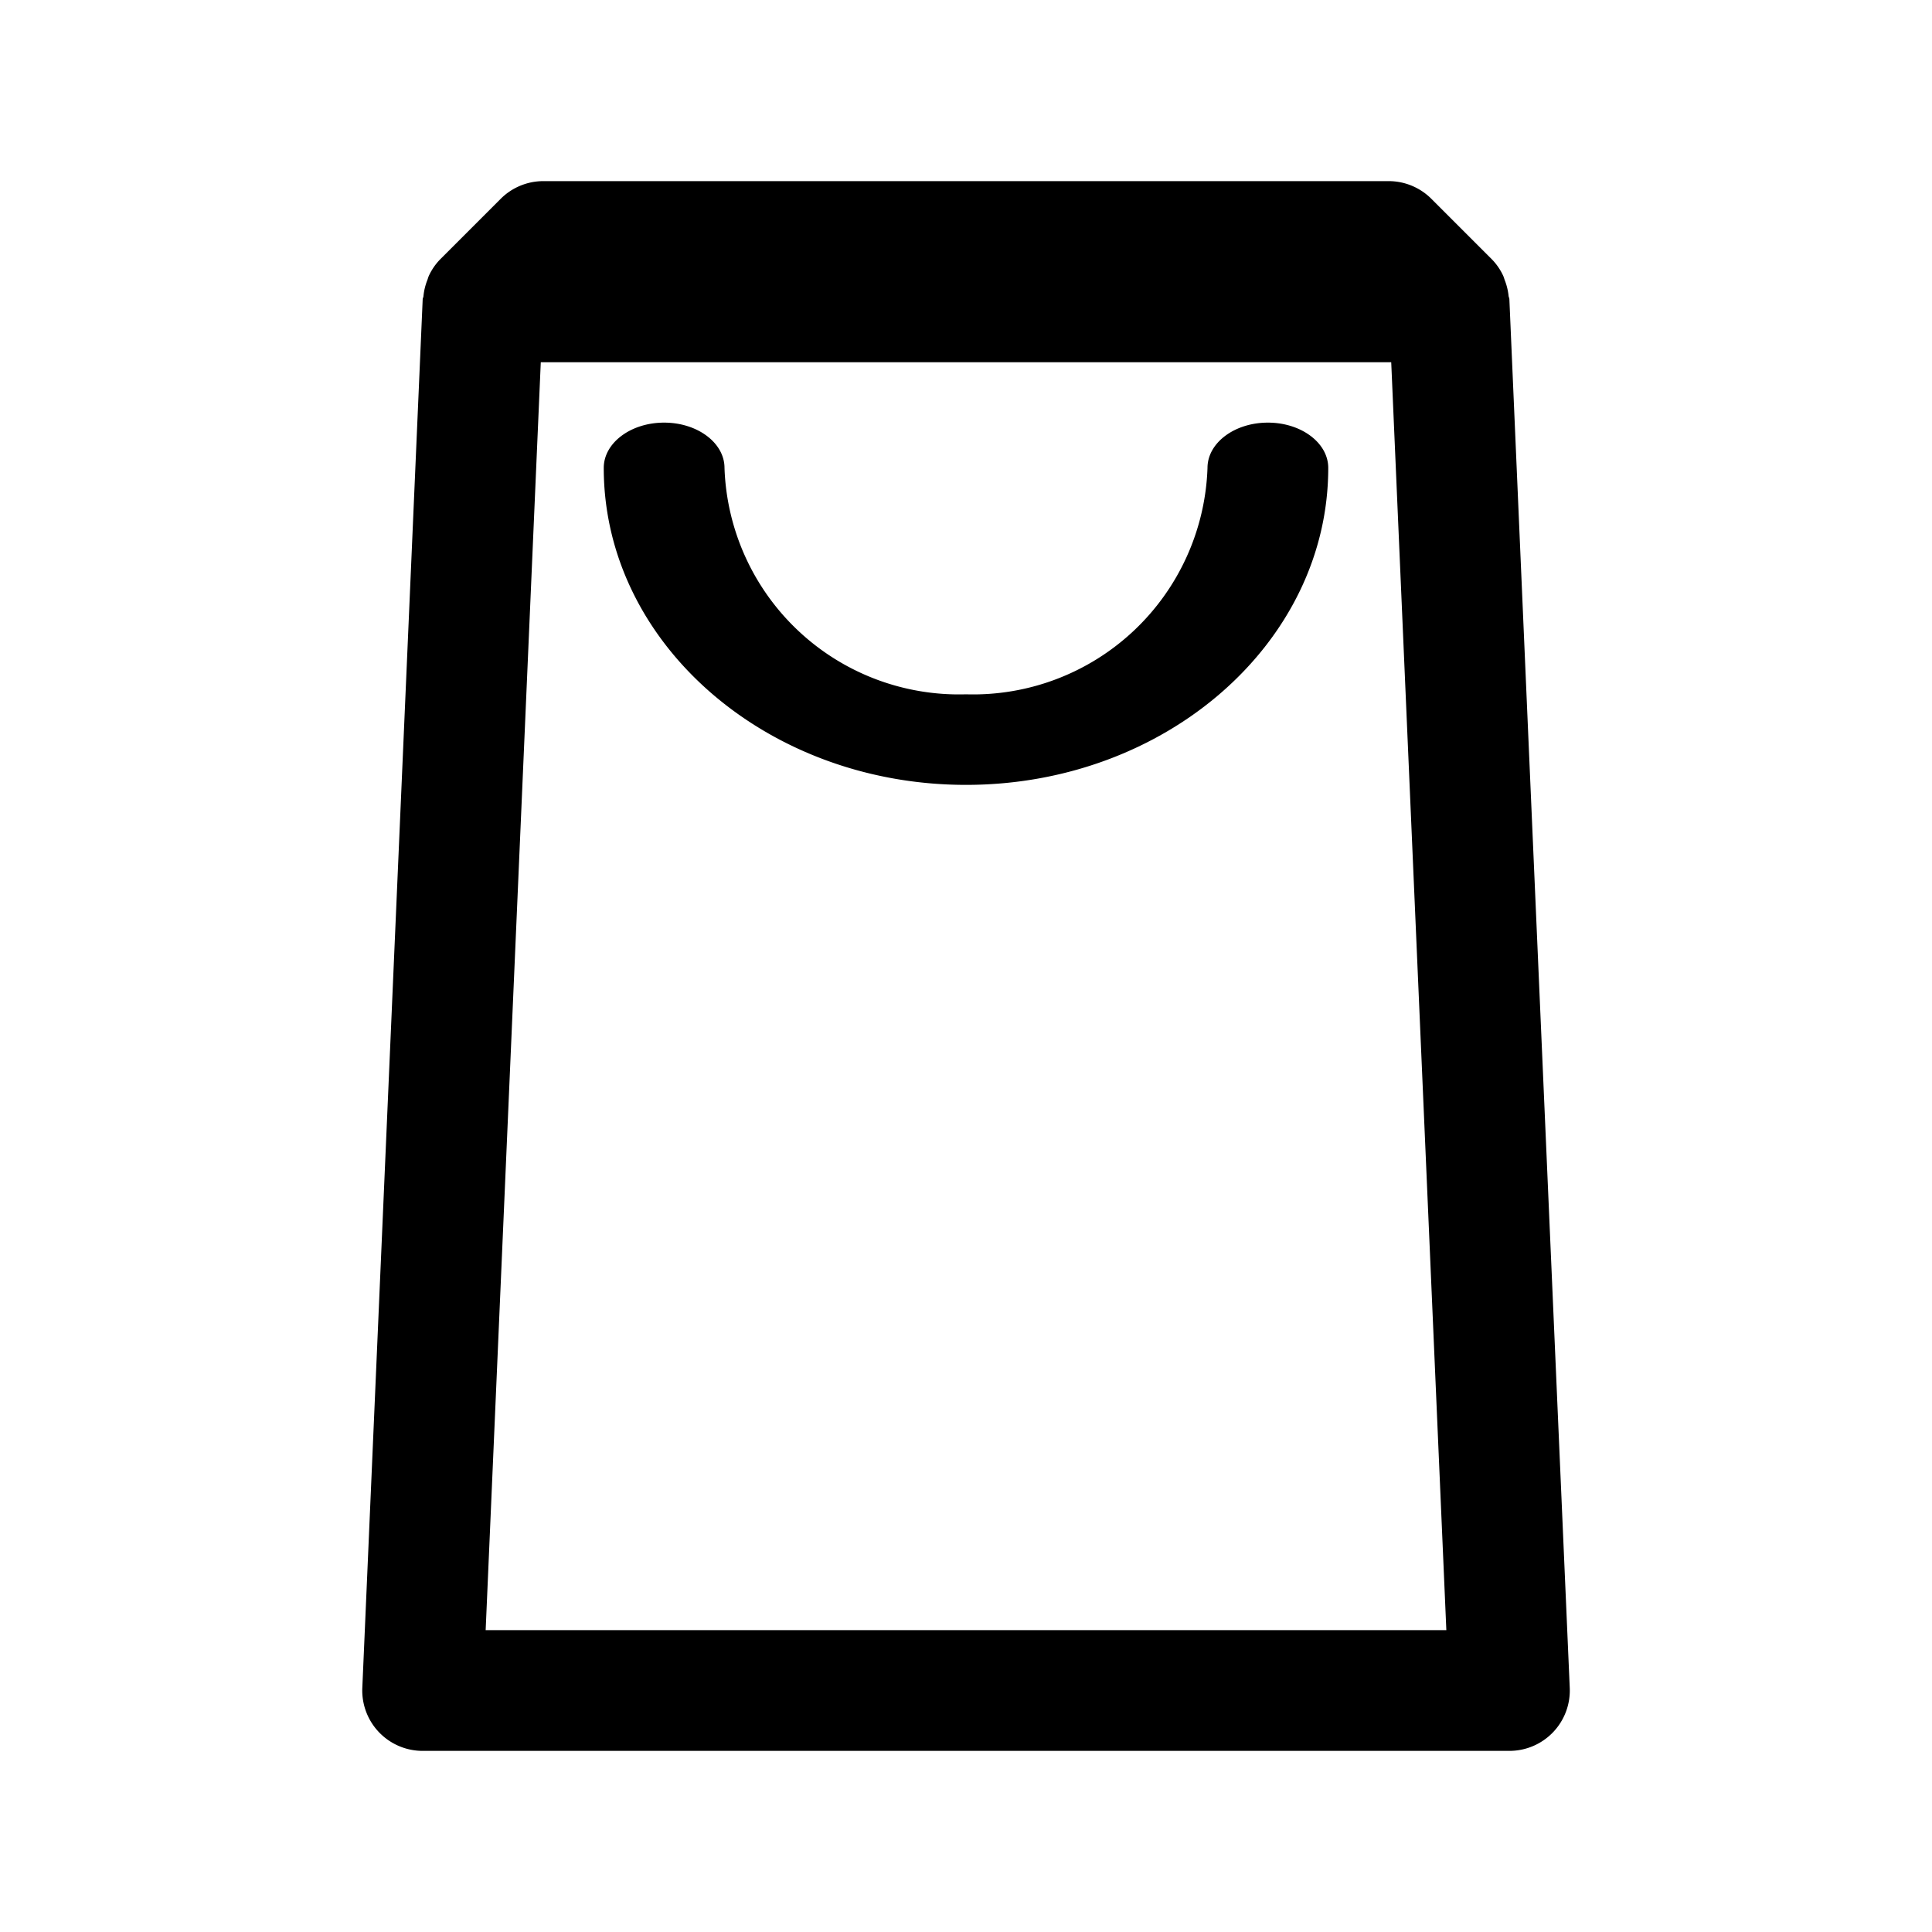 <?xml version="1.0" encoding="UTF-8"?>
<svg xmlns="http://www.w3.org/2000/svg" viewBox="0 0 32 32"><path d="M21 7c-.553 0-1 .336-1 .75a3.885 3.885 0 0 1-4 3.75 3.885 3.885 0 0 1-4-3.75c0-.414-.447-.75-1-.75s-1 .336-1 .75c0 2.895 2.691 5.25 6 5.25s6-2.355 6-5.25c0-.414-.447-.75-1-.75z"/><path d="M25.307 12.042L25 4.957c0-.02-.011-.036-.013-.055a.988.988 0 0 0-.063-.26c-.01-.026-.016-.054-.029-.08a.979.979 0 0 0-.187-.269l-1-1A1 1 0 0 0 23 3H9a1 1 0 0 0-.707.293l-1 1a.979.979 0 0 0-.187.269c-.013.026-.019.054-.029.08a.978.978 0 0 0-.063.26c0 .019-.012.035-.013.055l-1 23A1 1 0 0 0 7 29h18a1 1 0 0 0 1-1.043zM12.769 27H8.044l.913-21h14.086l.913 21z"/></svg>